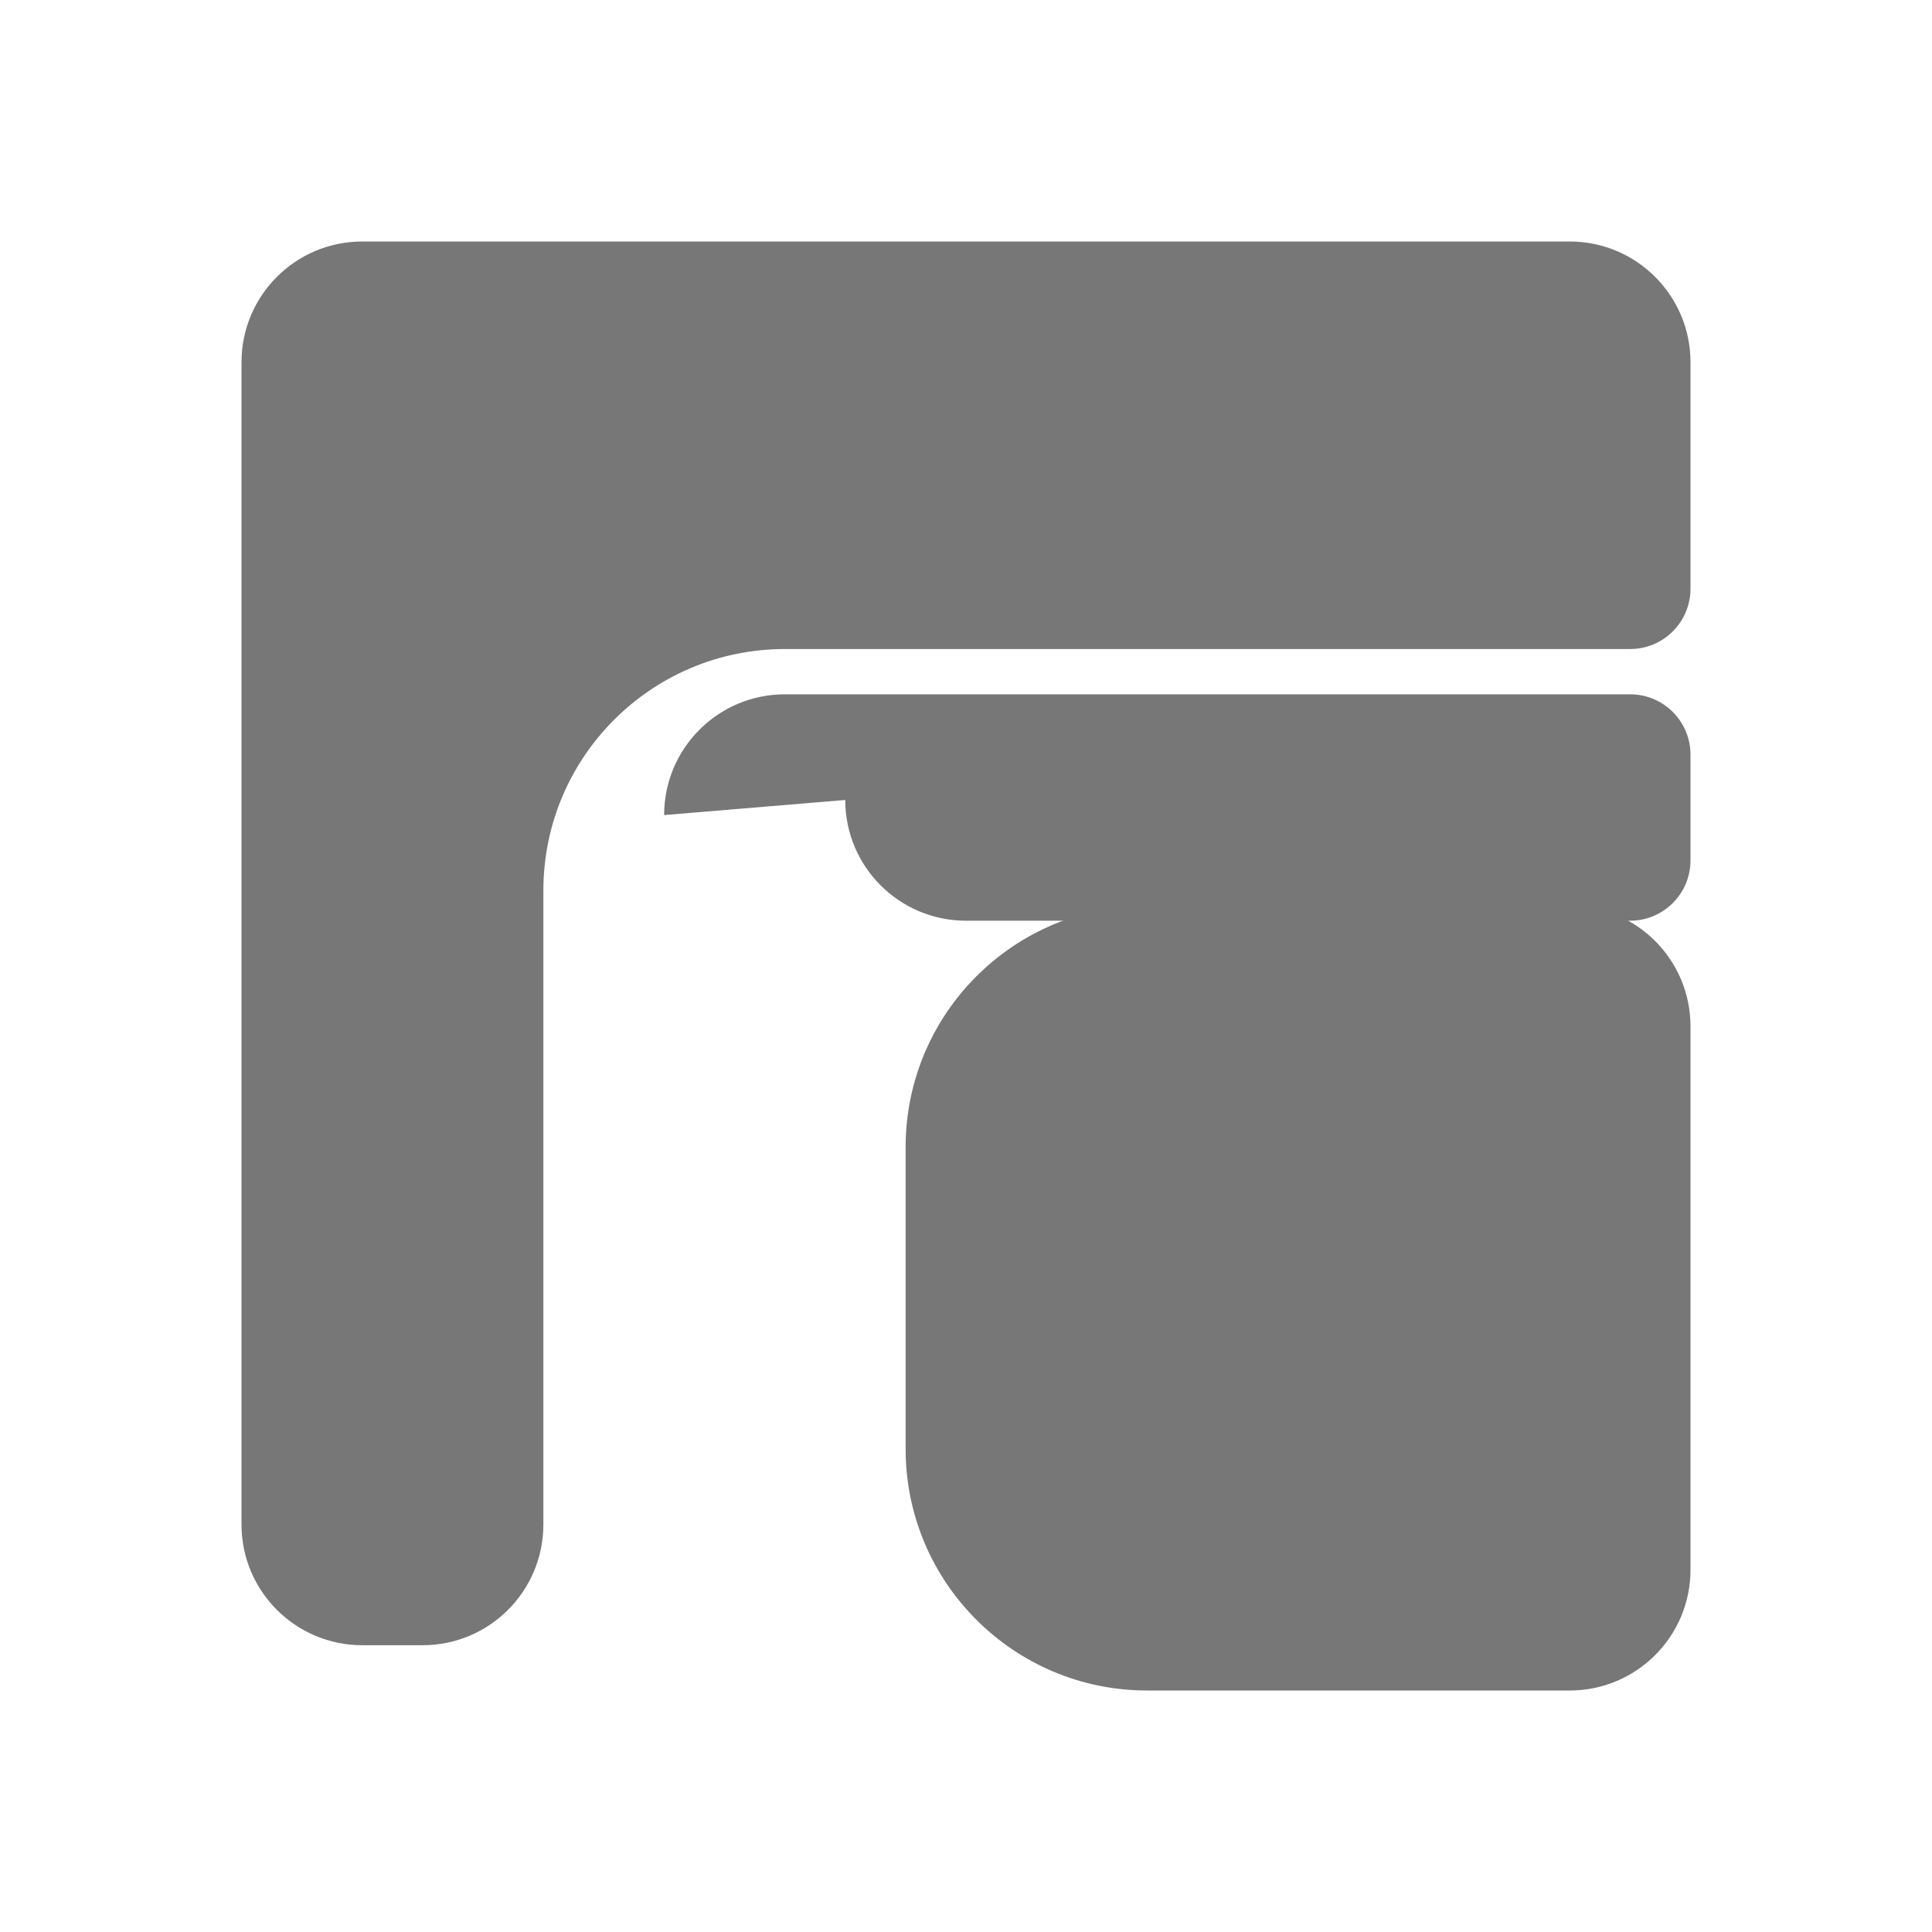<?xml version="1.0" encoding="UTF-8"?>
<svg width="1024" height="1024" viewBox="0 0 1024 1024" fill="none" xmlns="http://www.w3.org/2000/svg">
  <g fill="#777777">
    <path d="M128 192c0-35.346 28.654-64 64-64h640c35.346 0 64 28.654 64 64v120c0 17.673-14.327 32-32 32H416
             c-70.692 0-128 57.308-128 128v336c0 35.346-28.654 64-64 64H192c-35.346 0-64-28.654-64-64V192z"/>
    <path d="M352 432c0-35.346 28.654-64 64-64h448c17.673 0 32 14.327 32 32v56c0 17.673-14.327 32-32 32H512
             c-35.346 0-64-28.654-64-64z"/>
    <path d="M480 608c0-70.692 57.308-128 128-128h224c35.346 0 64 28.654 64 64v288c0 35.346-28.654 64-64 64H608
             c-70.692 0-128-57.308-128-128V608z"/>
    <rect x="512" y="544" rx="28" ry="28" width="208" height="96"/>
  </g>
</svg>
